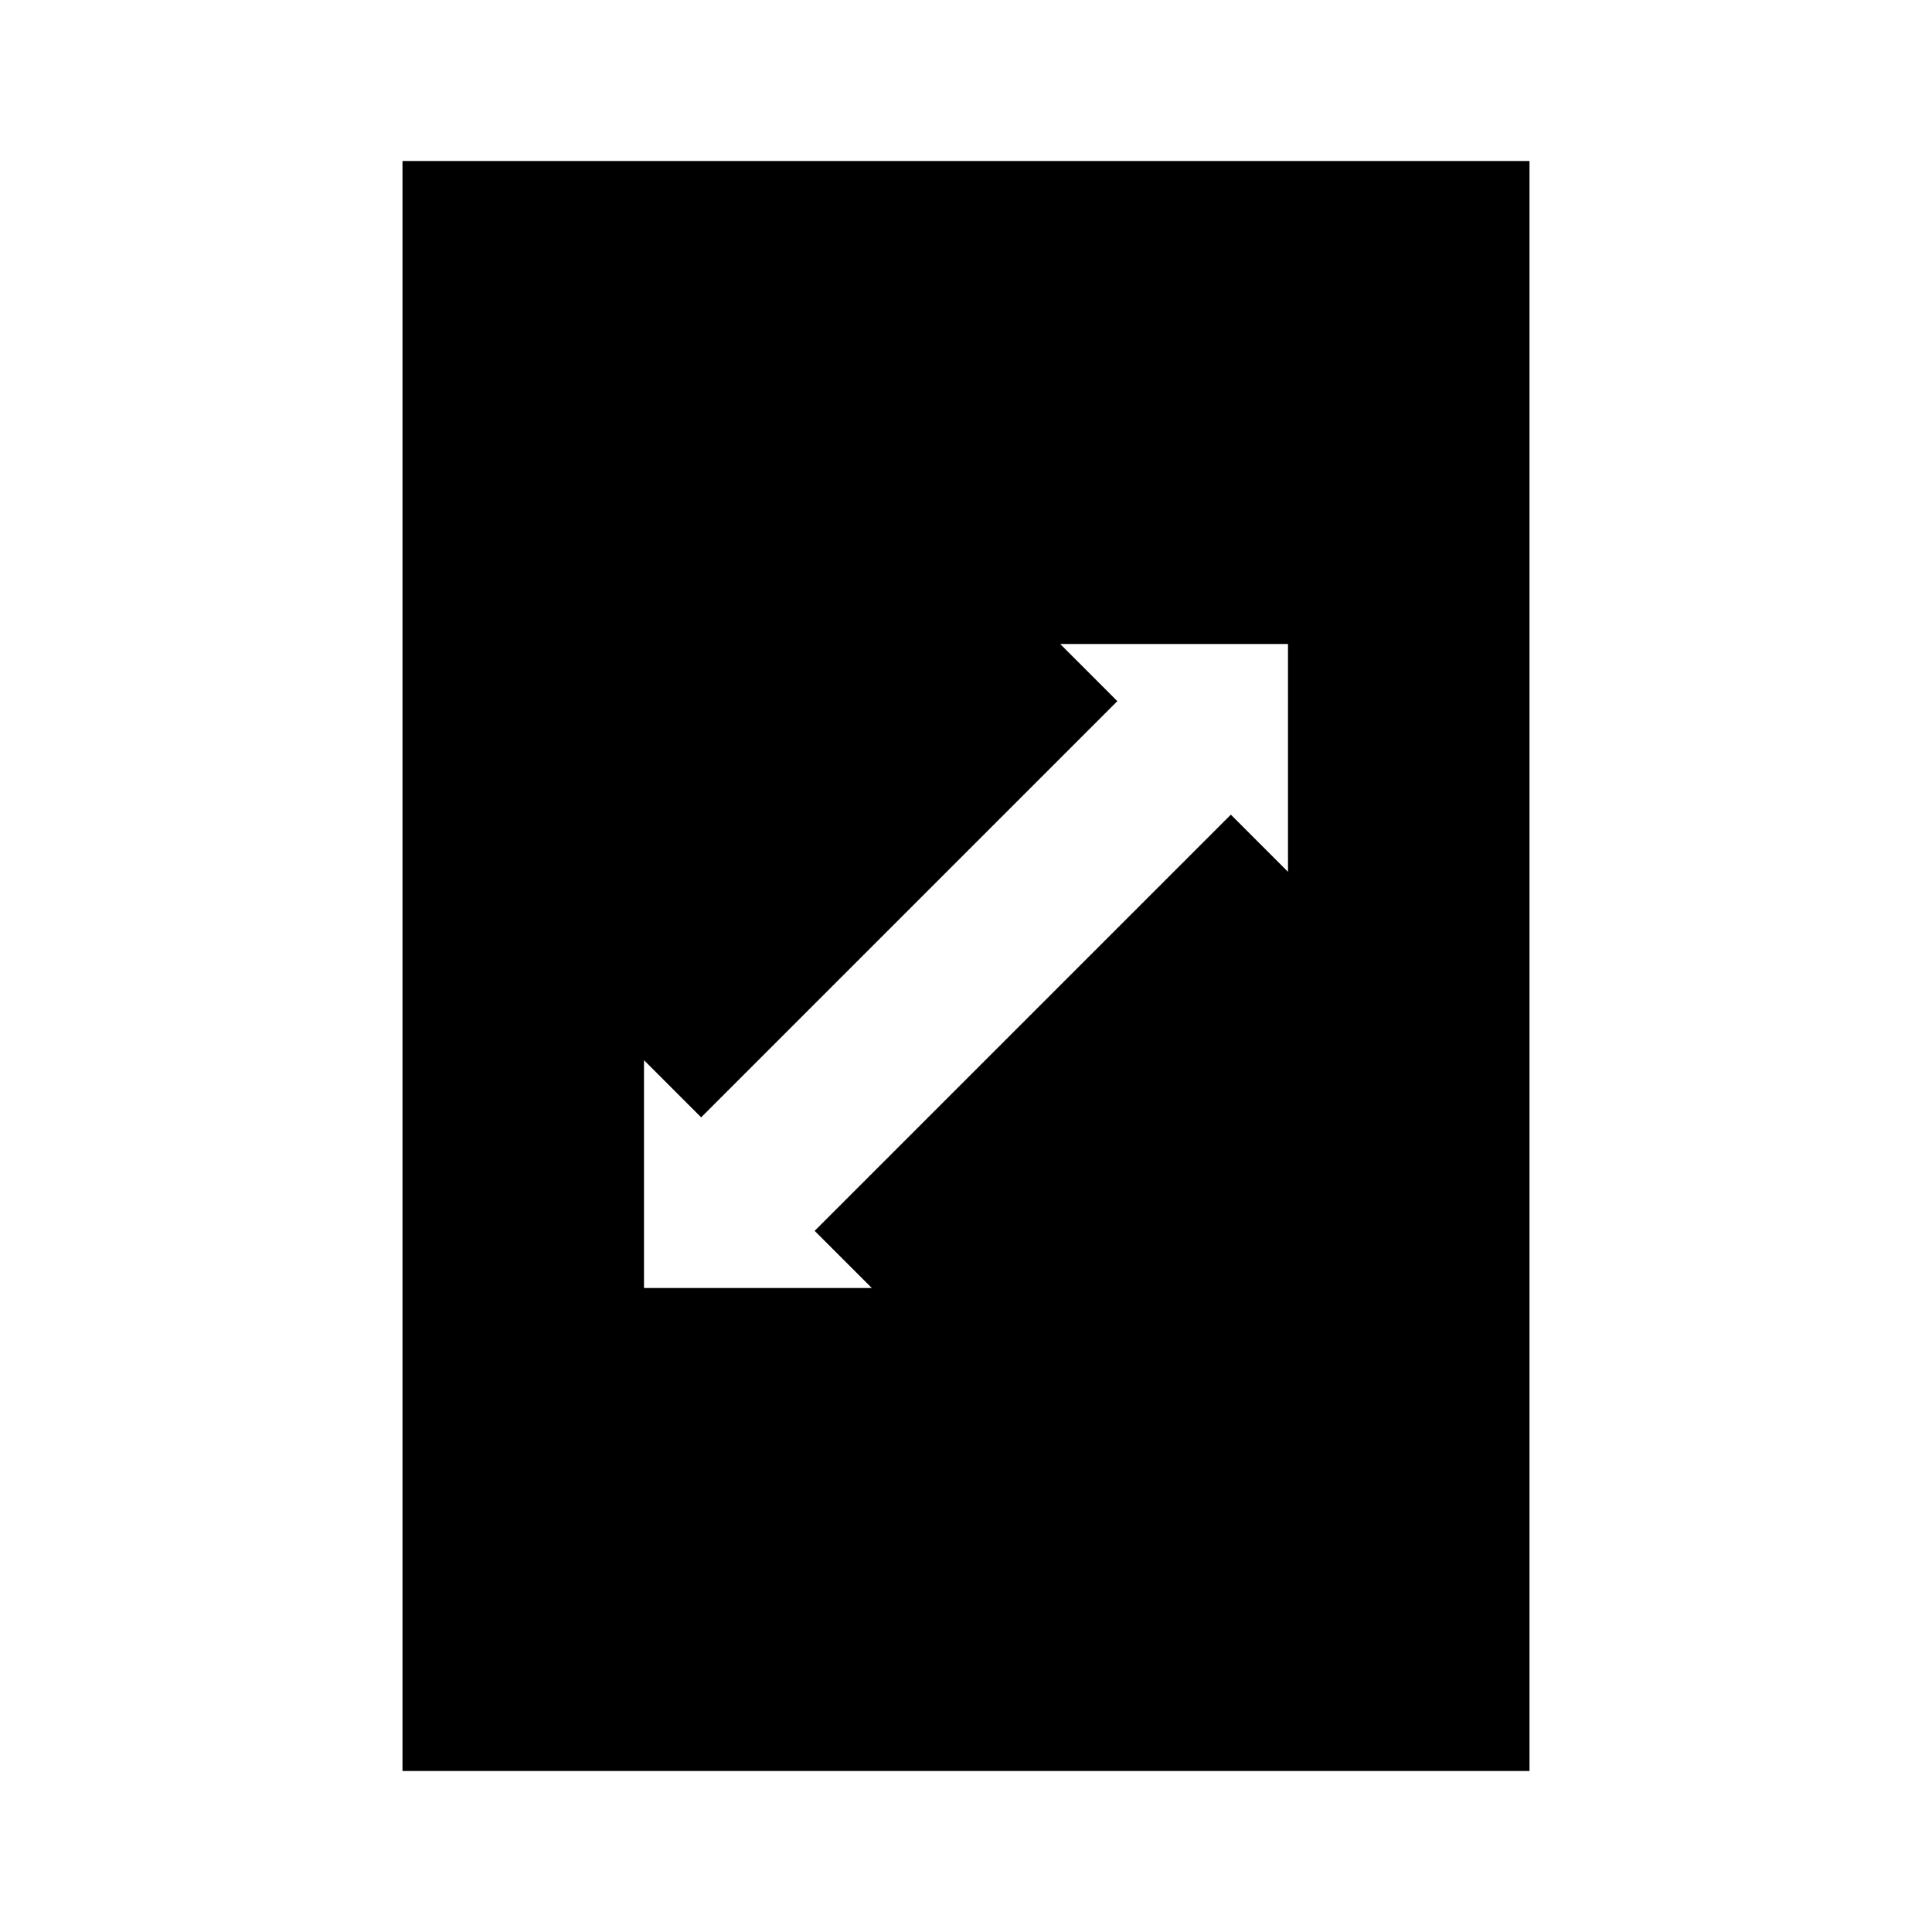 <svg id="Layer_1" data-name="Layer 1" xmlns="http://www.w3.org/2000/svg" viewBox="0 0 24 24"><title>Screen Resolution</title><path d="M5,2V22H19V2Zm11,8.83-.71-.71-5.17,5.17.71.71H8V13.17l.71.71,5.17-5.17L13.17,8H16Z"/></svg>